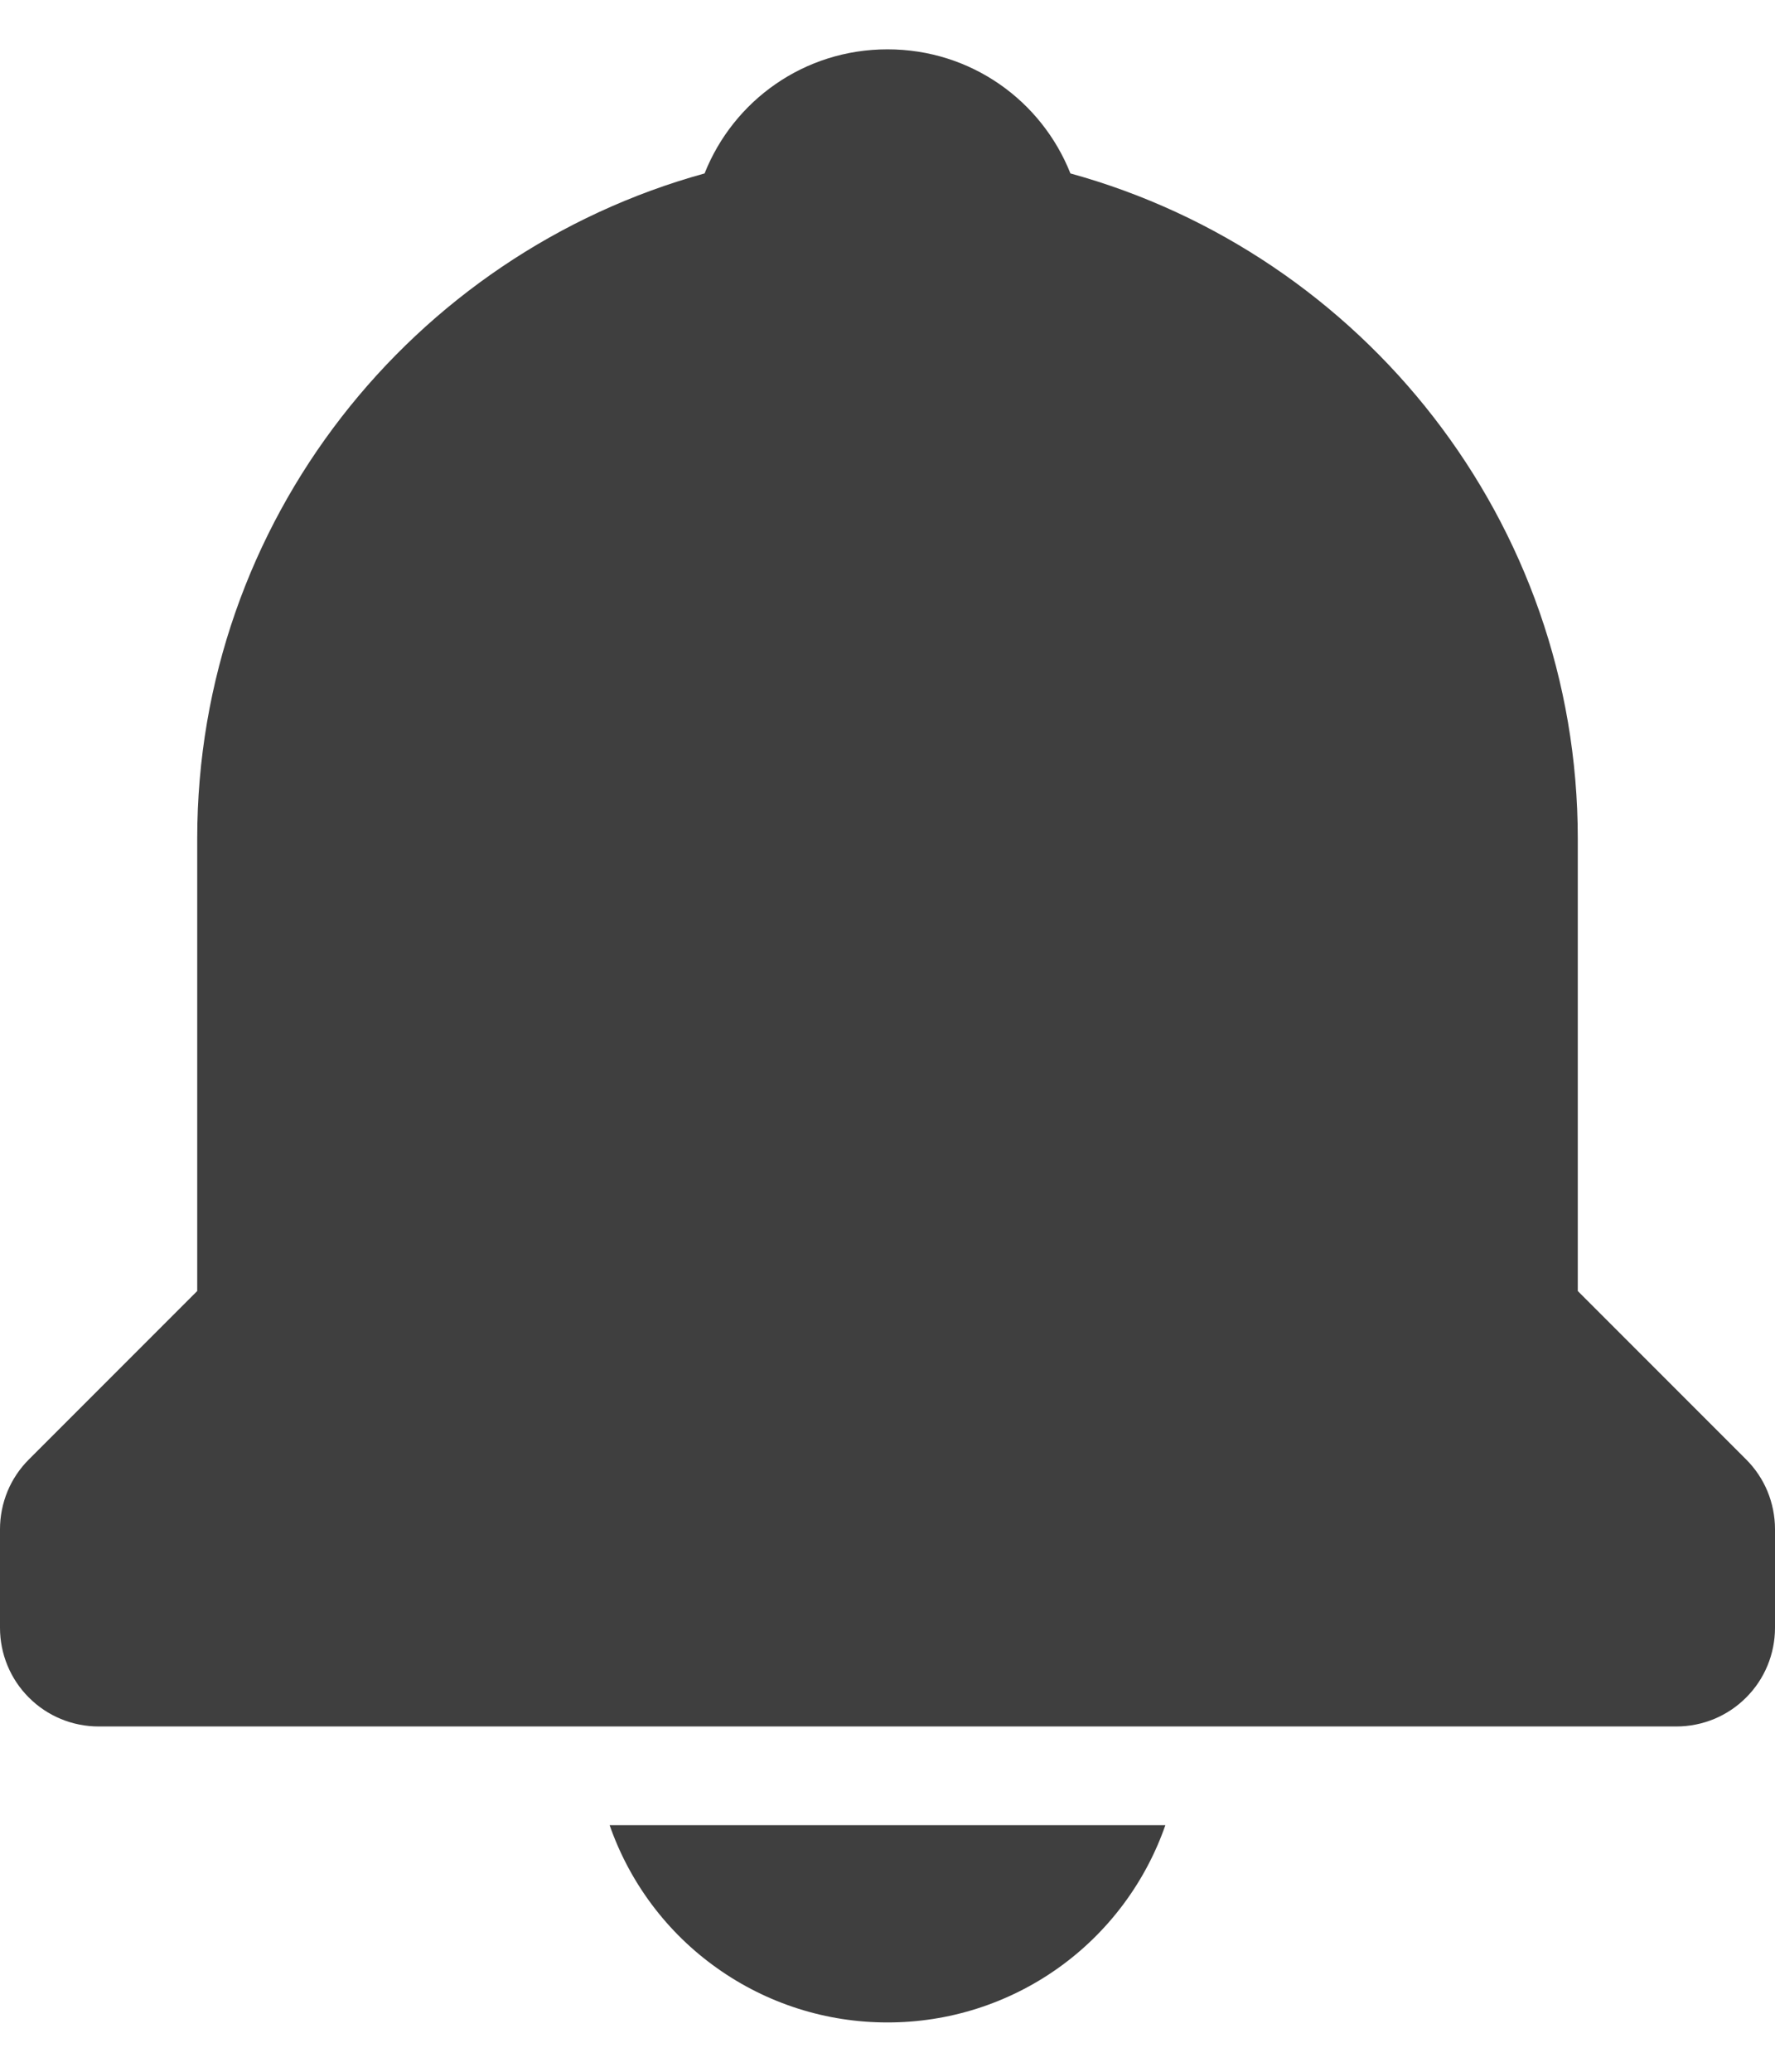 <svg width="18" height="21" viewBox="0 0 18 21" fill="none" xmlns="http://www.w3.org/2000/svg">
<path d="M9 20.5C9.619 20.501 10.223 20.309 10.729 19.95C11.233 19.592 11.614 19.085 11.818 18.5H6.182C6.386 19.085 6.766 19.592 7.272 19.95C7.777 20.309 8.381 20.501 9 20.5ZM16 13.086V8.5C16 5.283 13.815 2.573 10.855 1.758C10.562 1.02 9.846 0.5 9 0.5C8.154 0.5 7.438 1.02 7.145 1.758C4.185 2.574 2 5.283 2 8.5V13.086L0.293 14.793C0.2 14.886 0.126 14.996 0.076 15.117C0.026 15.239 -0 15.369 1.04767e-06 15.5V16.5C1.04767e-06 16.765 0.105 17.02 0.293 17.207C0.48 17.395 0.735 17.5 1 17.5H17C17.265 17.5 17.52 17.395 17.707 17.207C17.895 17.02 18 16.765 18 16.5V15.5C18 15.369 17.974 15.239 17.924 15.117C17.874 14.996 17.8 14.886 17.707 14.793L16 13.086Z" fill="#3F3F3F"/>
</svg>
